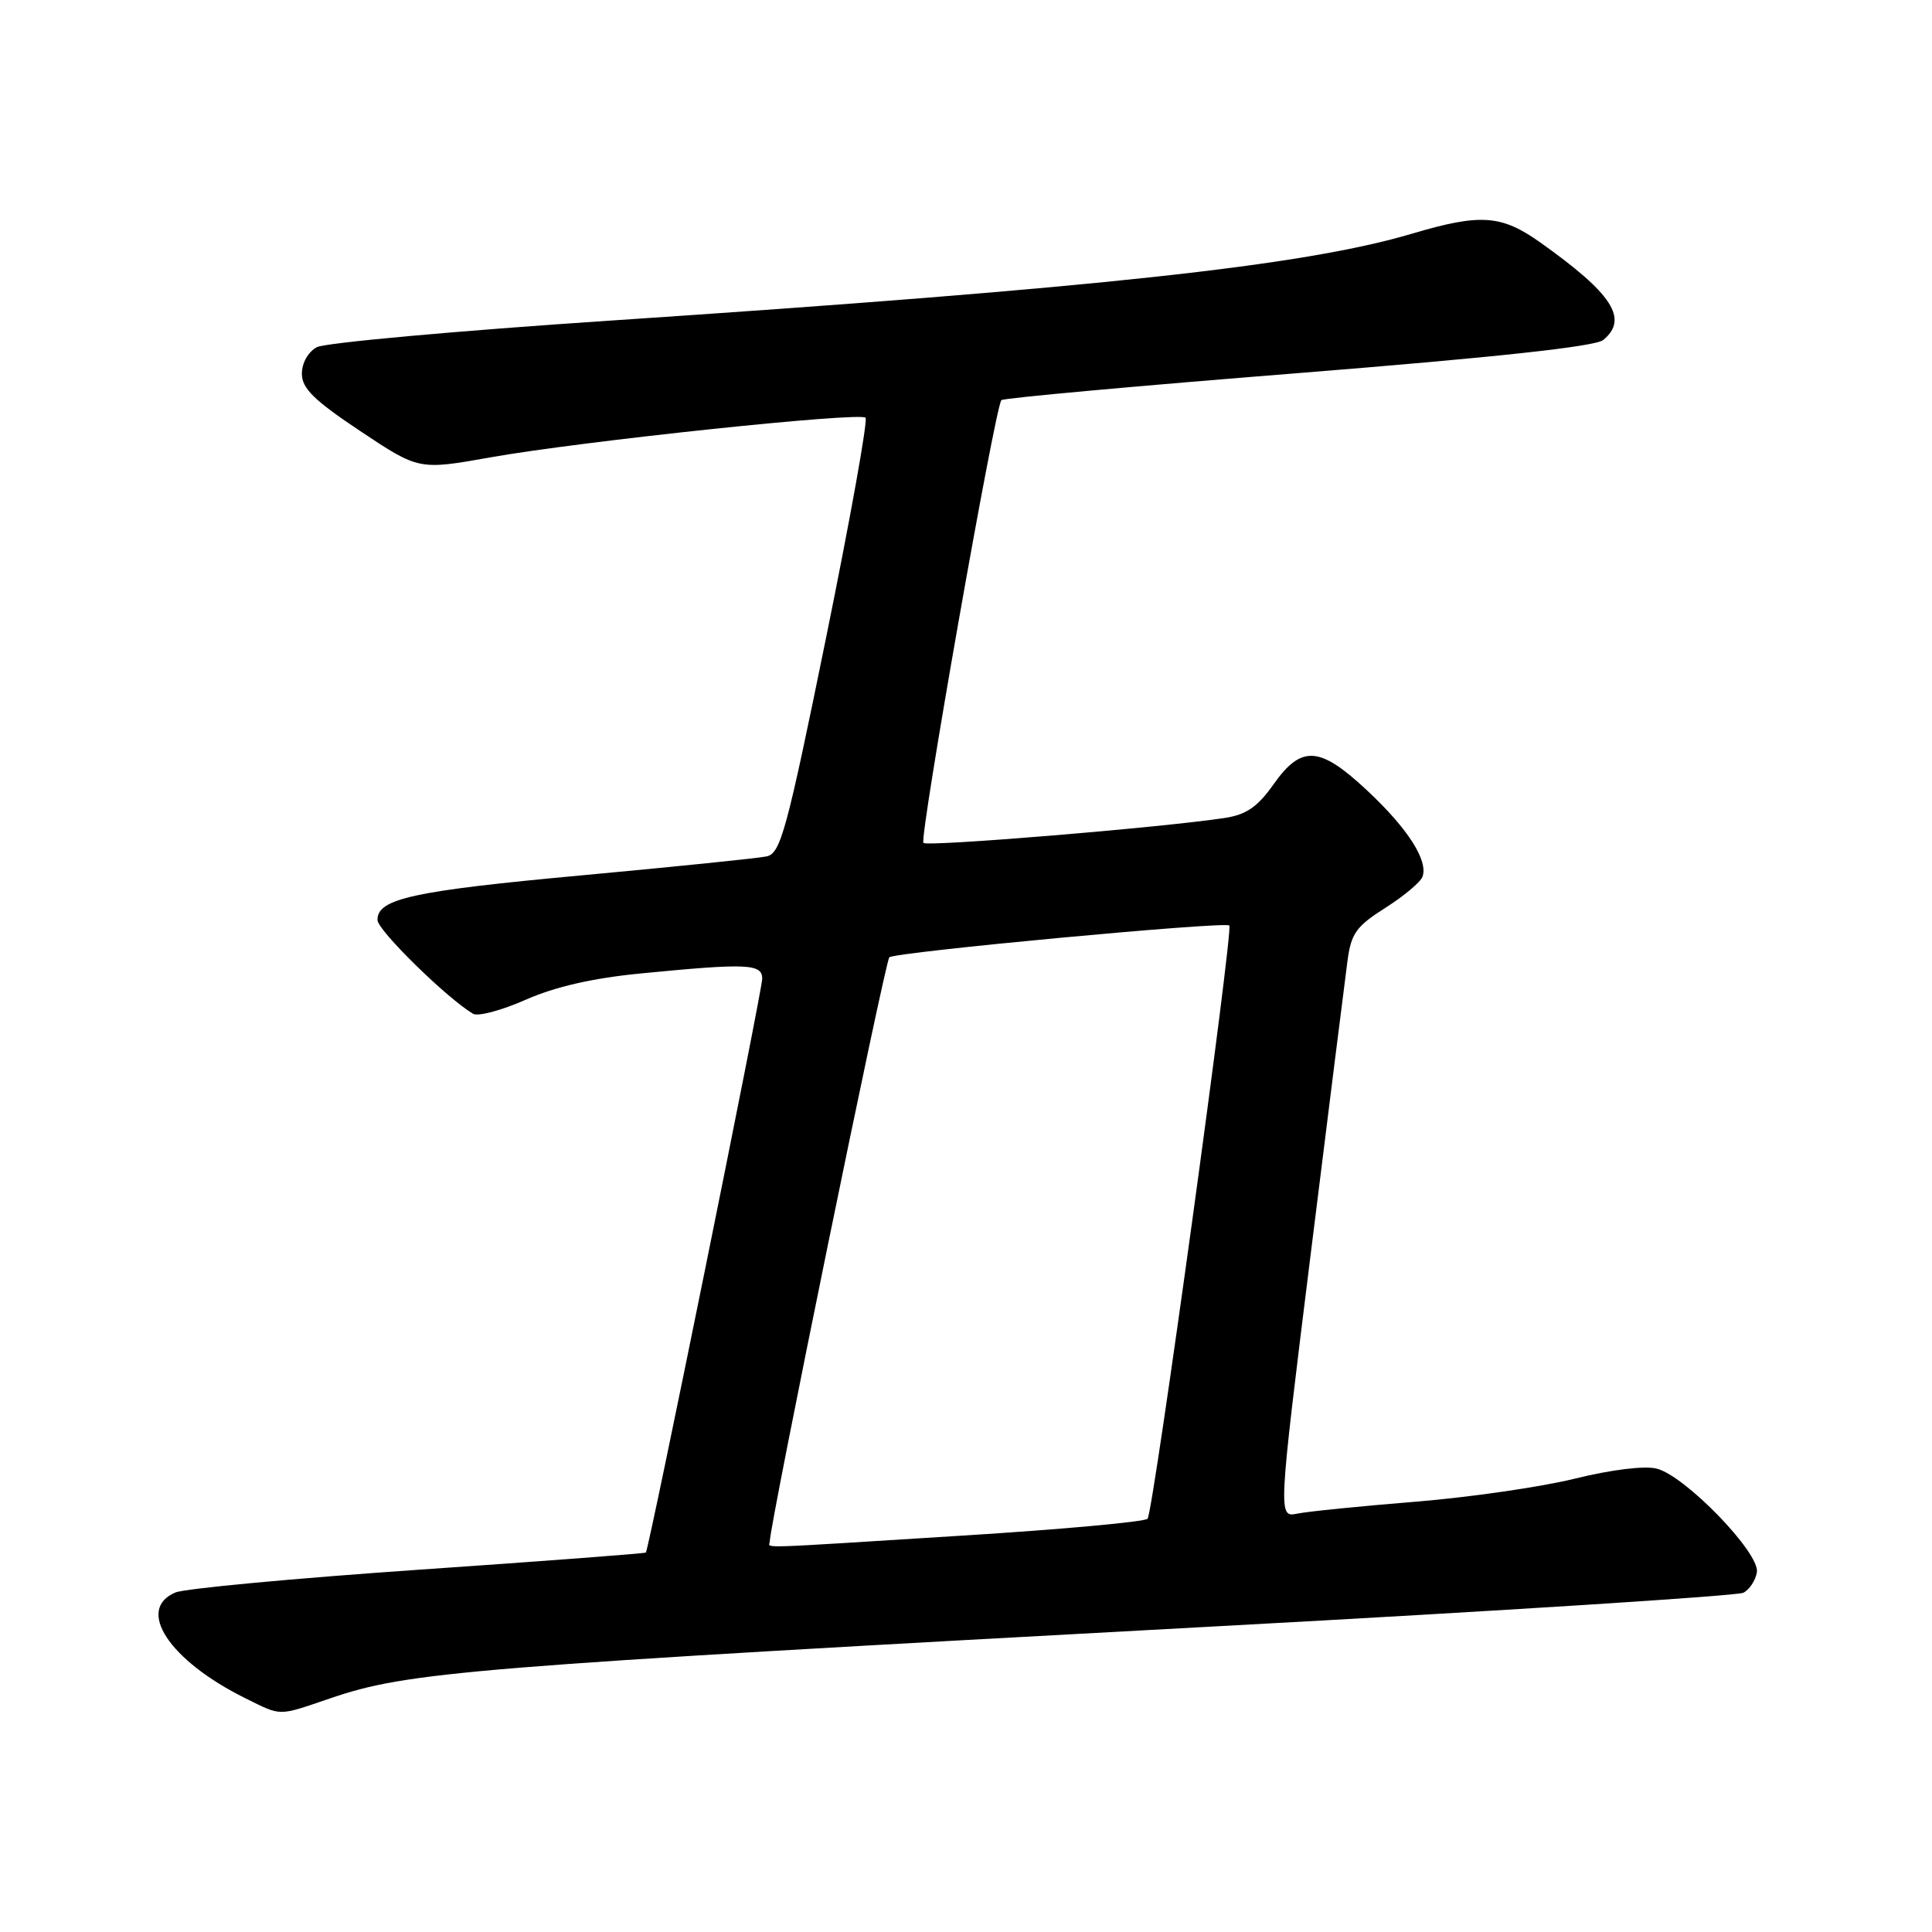 <?xml version="1.0" encoding="UTF-8" standalone="no"?>
<!DOCTYPE svg PUBLIC "-//W3C//DTD SVG 1.1//EN" "http://www.w3.org/Graphics/SVG/1.1/DTD/svg11.dtd" >
<svg xmlns="http://www.w3.org/2000/svg" xmlns:xlink="http://www.w3.org/1999/xlink" version="1.1" viewBox="0 0 256 256">
 <g >
 <path fill="currentColor"
d=" M 43.75 225.04 C 54.16 221.50 61.57 220.90 161.50 215.48 C 198.90 213.46 230.18 211.46 231.00 211.05 C 231.82 210.63 232.63 209.40 232.80 208.31 C 233.18 205.76 223.29 195.54 219.52 194.60 C 217.92 194.19 213.50 194.74 208.66 195.93 C 204.17 197.04 194.65 198.41 187.50 198.99 C 180.35 199.57 173.34 200.27 171.92 200.56 C 169.34 201.08 169.34 201.08 173.66 166.29 C 176.04 147.16 178.24 129.61 178.55 127.31 C 179.03 123.69 179.71 122.74 183.54 120.31 C 185.98 118.77 188.20 116.91 188.48 116.19 C 189.29 114.07 186.55 109.78 181.13 104.72 C 174.85 98.85 172.45 98.69 168.75 103.93 C 166.62 106.94 165.14 107.95 162.25 108.39 C 153.88 109.66 122.89 112.22 122.36 111.69 C 121.78 111.12 131.85 53.93 132.69 53.02 C 132.93 52.75 150.63 51.14 172.01 49.44 C 198.26 47.34 211.39 45.92 212.44 45.05 C 215.82 42.25 213.68 38.94 204.10 32.13 C 198.93 28.46 196.18 28.27 187.11 30.96 C 172.76 35.22 145.61 38.16 80.74 42.49 C 60.52 43.84 43.09 45.42 41.99 46.00 C 40.83 46.62 40.00 48.10 40.00 49.52 C 40.00 51.46 41.60 53.03 47.75 57.13 C 55.50 62.29 55.50 62.29 65.00 60.60 C 76.99 58.47 113.90 54.57 114.69 55.35 C 115.01 55.68 112.66 68.79 109.46 84.50 C 104.23 110.17 103.43 113.10 101.57 113.48 C 100.43 113.72 89.50 114.84 77.28 115.97 C 54.68 118.05 49.98 119.08 50.02 121.91 C 50.04 123.28 59.18 132.24 62.68 134.33 C 63.33 134.72 66.47 133.88 69.66 132.47 C 73.58 130.74 78.56 129.60 84.98 128.98 C 99.00 127.61 101.00 127.70 101.00 129.68 C 101.00 131.25 86.00 205.24 85.58 205.72 C 85.48 205.84 71.91 206.87 55.44 208.00 C 38.97 209.14 24.49 210.49 23.25 211.01 C 17.94 213.24 22.42 220.03 32.50 225.02 C 37.37 227.43 36.74 227.43 43.75 225.04 Z  M 102.00 204.25 C 101.99 202.08 117.27 127.40 117.84 126.85 C 118.53 126.16 162.20 122.08 162.89 122.63 C 163.46 123.09 152.82 200.37 152.06 201.24 C 151.71 201.65 140.64 202.66 127.46 203.48 C 99.08 205.26 102.00 205.17 102.00 204.25 Z "/>
</g>
</svg>